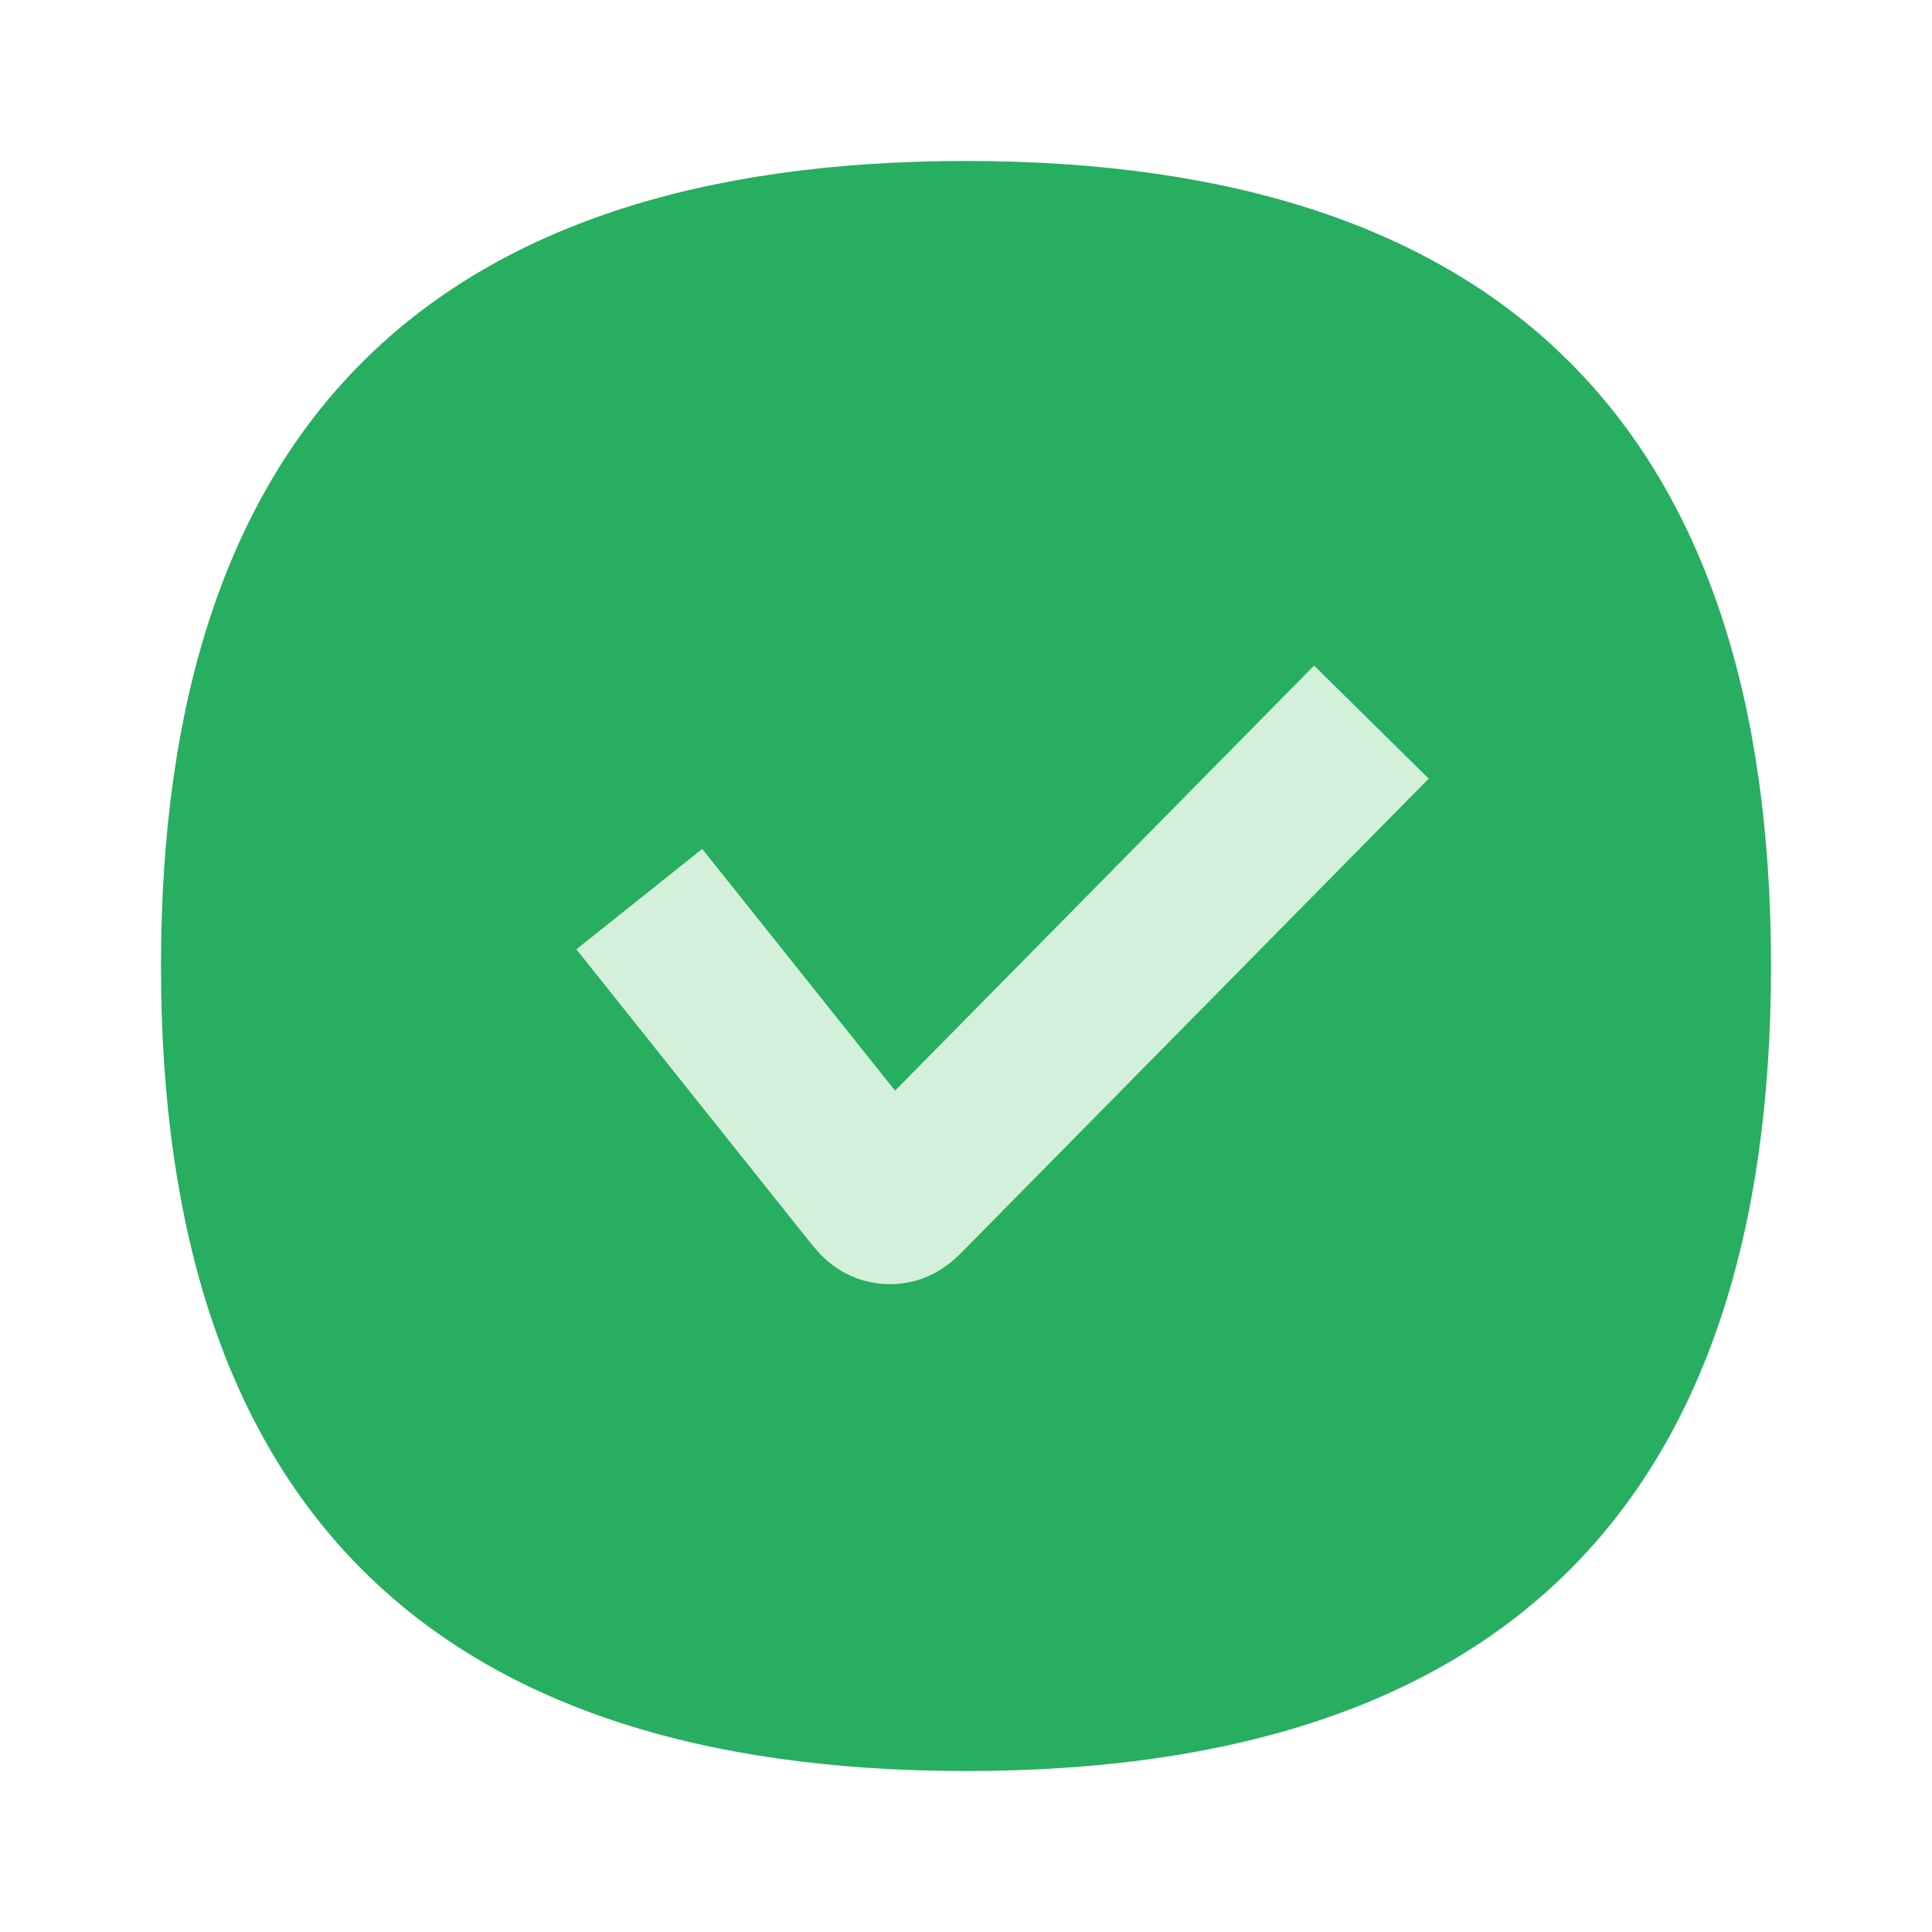 <svg width="40" height="40" viewBox="0 0 40 40" fill="none" xmlns="http://www.w3.org/2000/svg">
<path d="M36.667 20C36.667 31.111 31.111 36.667 20 36.667C8.889 36.667 3.333 31.111 3.333 20C3.333 8.889 8.889 3.333 20 3.333C31.111 3.333 36.667 8.889 36.667 20Z" fill="#27AE60"/>
<path fill-rule="evenodd" clip-rule="evenodd" d="M29.58 16.121L20.008 25.83C20.004 25.835 19.999 25.84 19.994 25.845C19.937 25.903 19.834 26.008 19.73 26.097C19.603 26.205 19.355 26.399 18.989 26.506C18.552 26.634 18.085 26.61 17.664 26.436C17.312 26.291 17.085 26.072 16.97 25.952C16.876 25.852 16.785 25.737 16.734 25.674C16.73 25.668 16.725 25.663 16.721 25.658L11.933 19.654L14.539 17.576L18.531 22.581L27.207 13.78L29.58 16.121Z" fill="#D3F1DA"/>
</svg>
